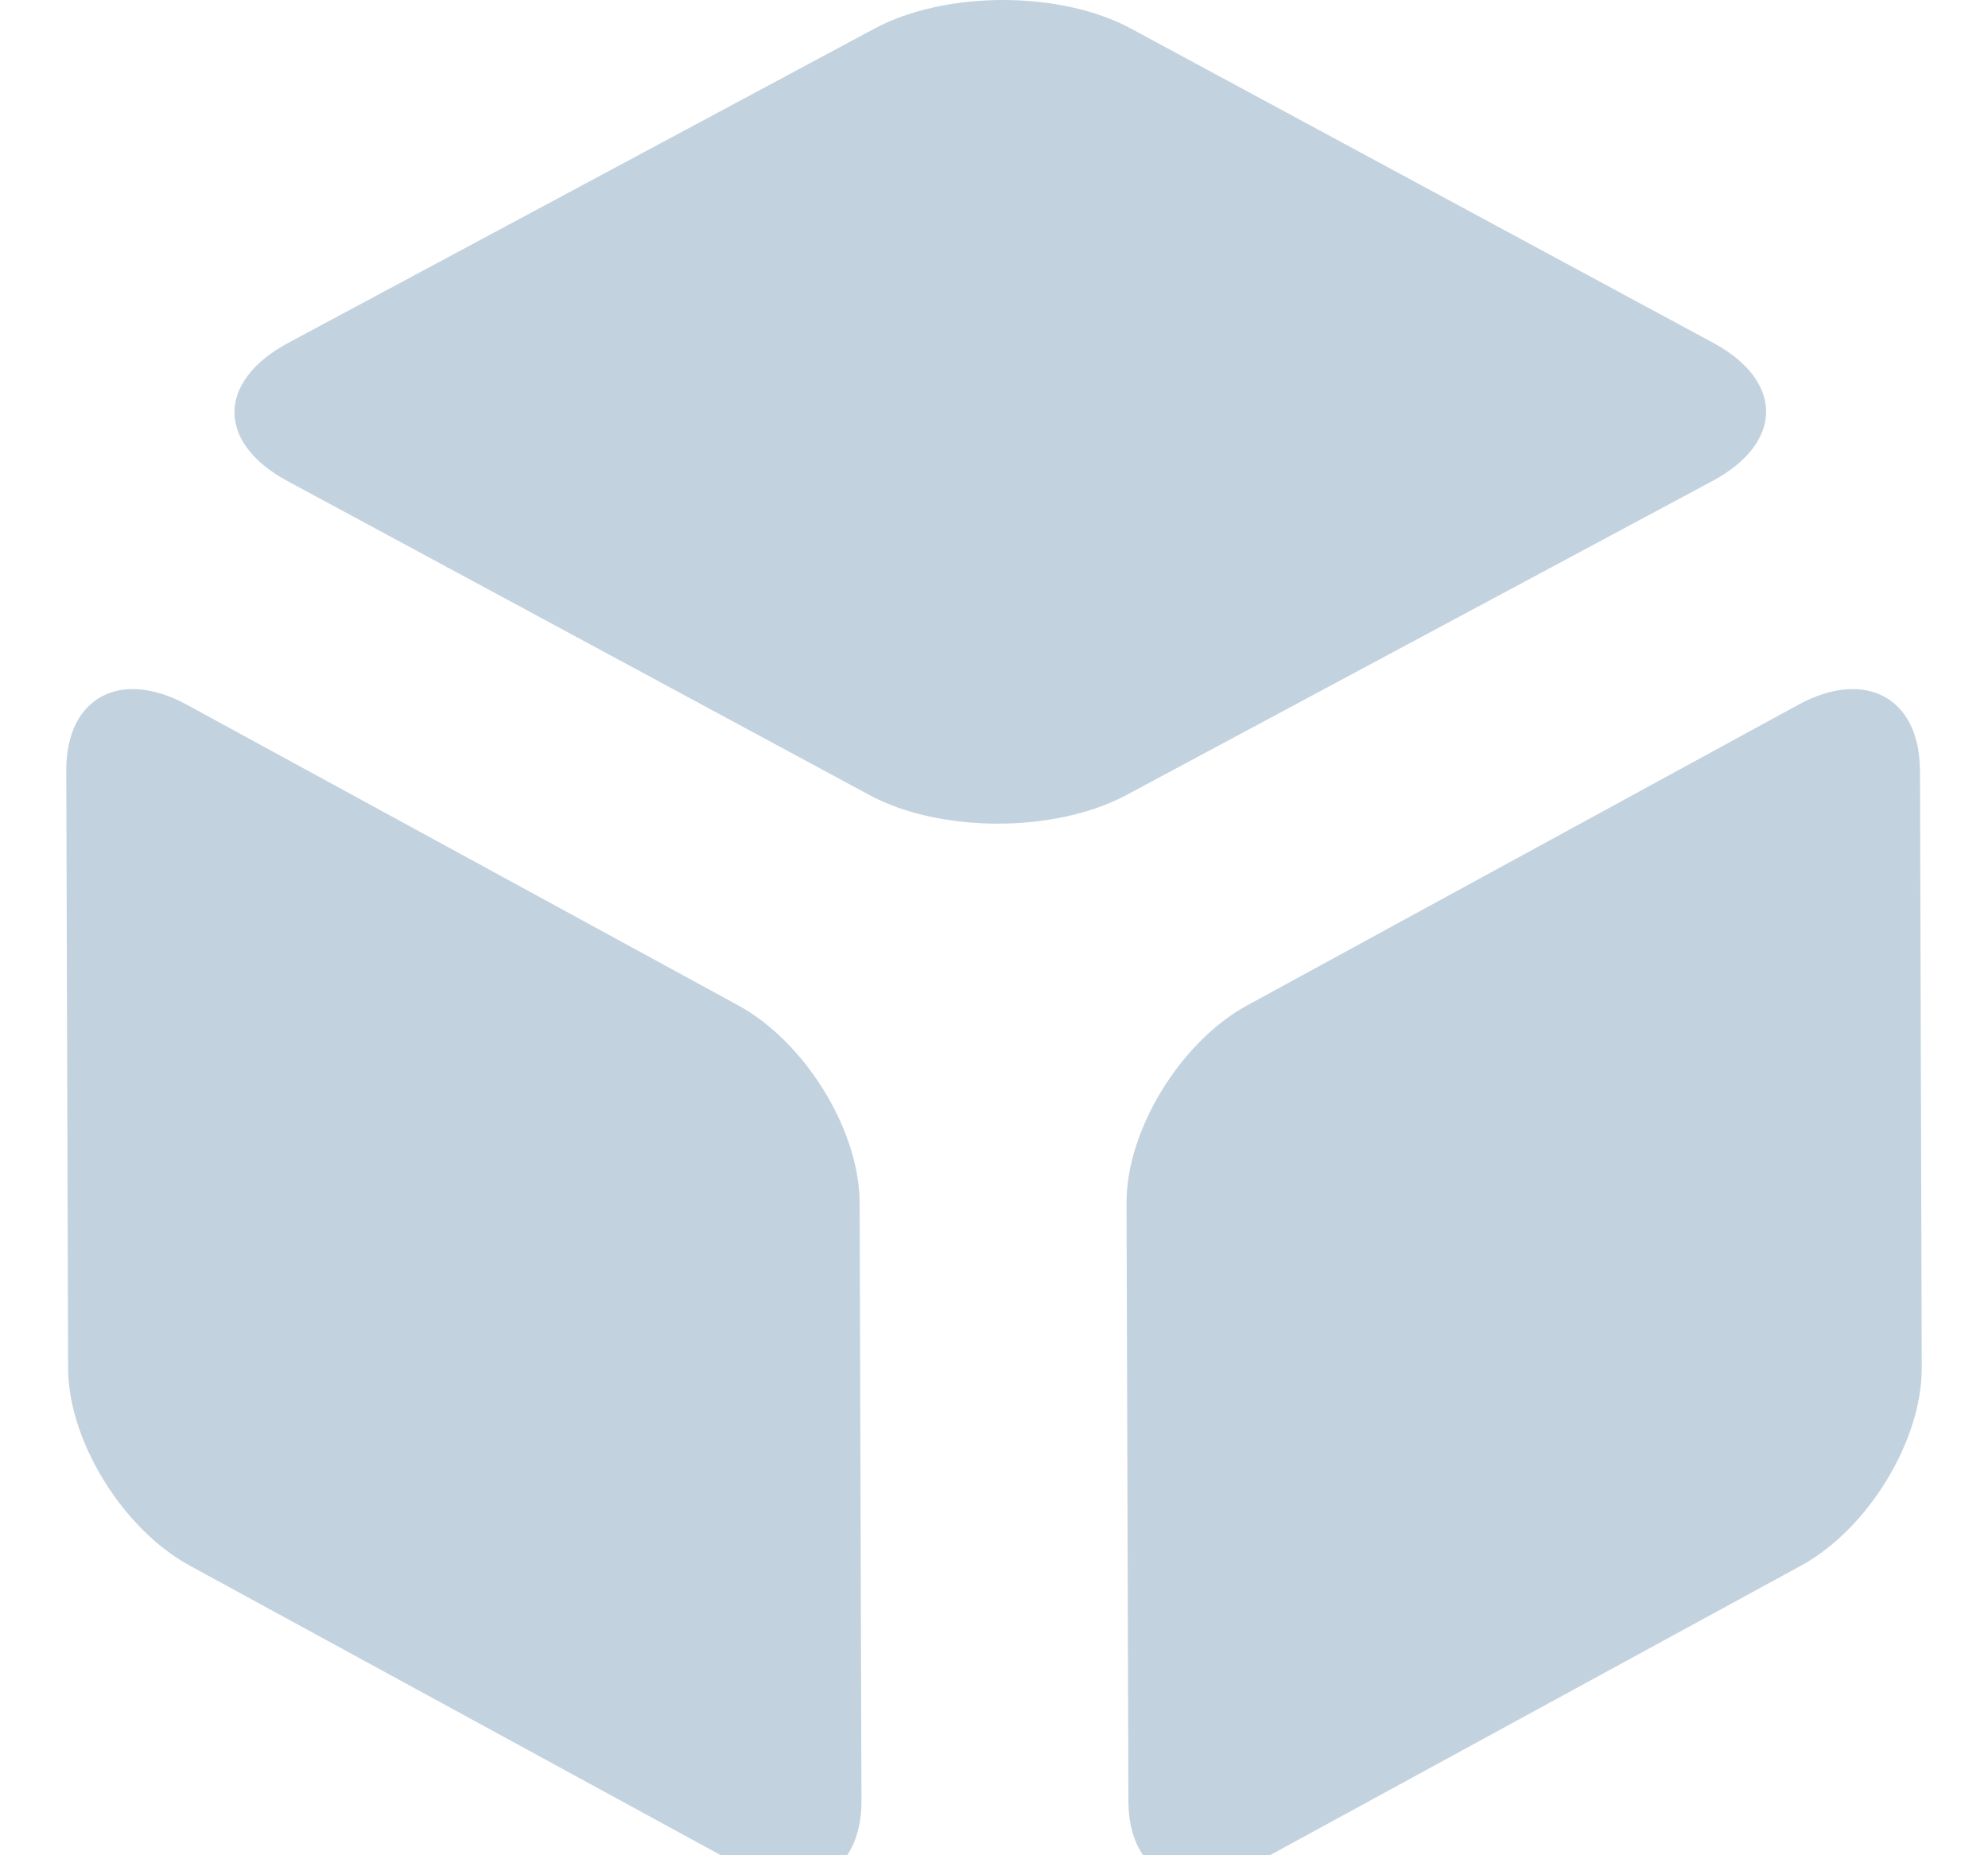 <svg width="15" height="14" viewBox="0 0 15 14" fill="none" xmlns="http://www.w3.org/2000/svg">
<g clip-path="url(#clip0_535_69970)">
<path d="M6.486 9.075C6.485 8.529 6.075 7.862 5.569 7.586L1.41 5.318C0.906 5.043 0.499 5.265 0.5 5.812L0.514 10.325C0.515 10.873 0.927 11.539 1.431 11.814L5.59 14.082C6.094 14.357 6.501 14.136 6.5 13.589L6.486 9.075Z" fill="#C3D2DF"/>
<path d="M12.928 2.588L8.534 0.216C8.002 -0.072 7.134 -0.072 6.598 0.216L2.174 2.588C1.637 2.876 1.634 3.341 2.167 3.629L6.561 6C7.094 6.287 7.961 6.287 8.498 6L12.922 3.629C13.458 3.341 13.461 2.876 12.928 2.588Z" fill="#C3D2DF"/>
<path d="M14.486 5.812C14.485 5.265 14.074 5.043 13.569 5.318L9.41 7.587C8.906 7.862 8.499 8.529 8.5 9.075L8.514 13.589C8.515 14.135 8.926 14.357 9.431 14.082L13.59 11.814C14.094 11.539 14.501 10.872 14.5 10.325L14.487 5.812H14.486Z" fill="#C3D2DF"/>
</g>
<defs>
<clipPath id="clip0_535_69970">
<rect width="14" height="14" fill="white" transform="translate(0.5)"/>
</clipPath>
</defs>
</svg>

